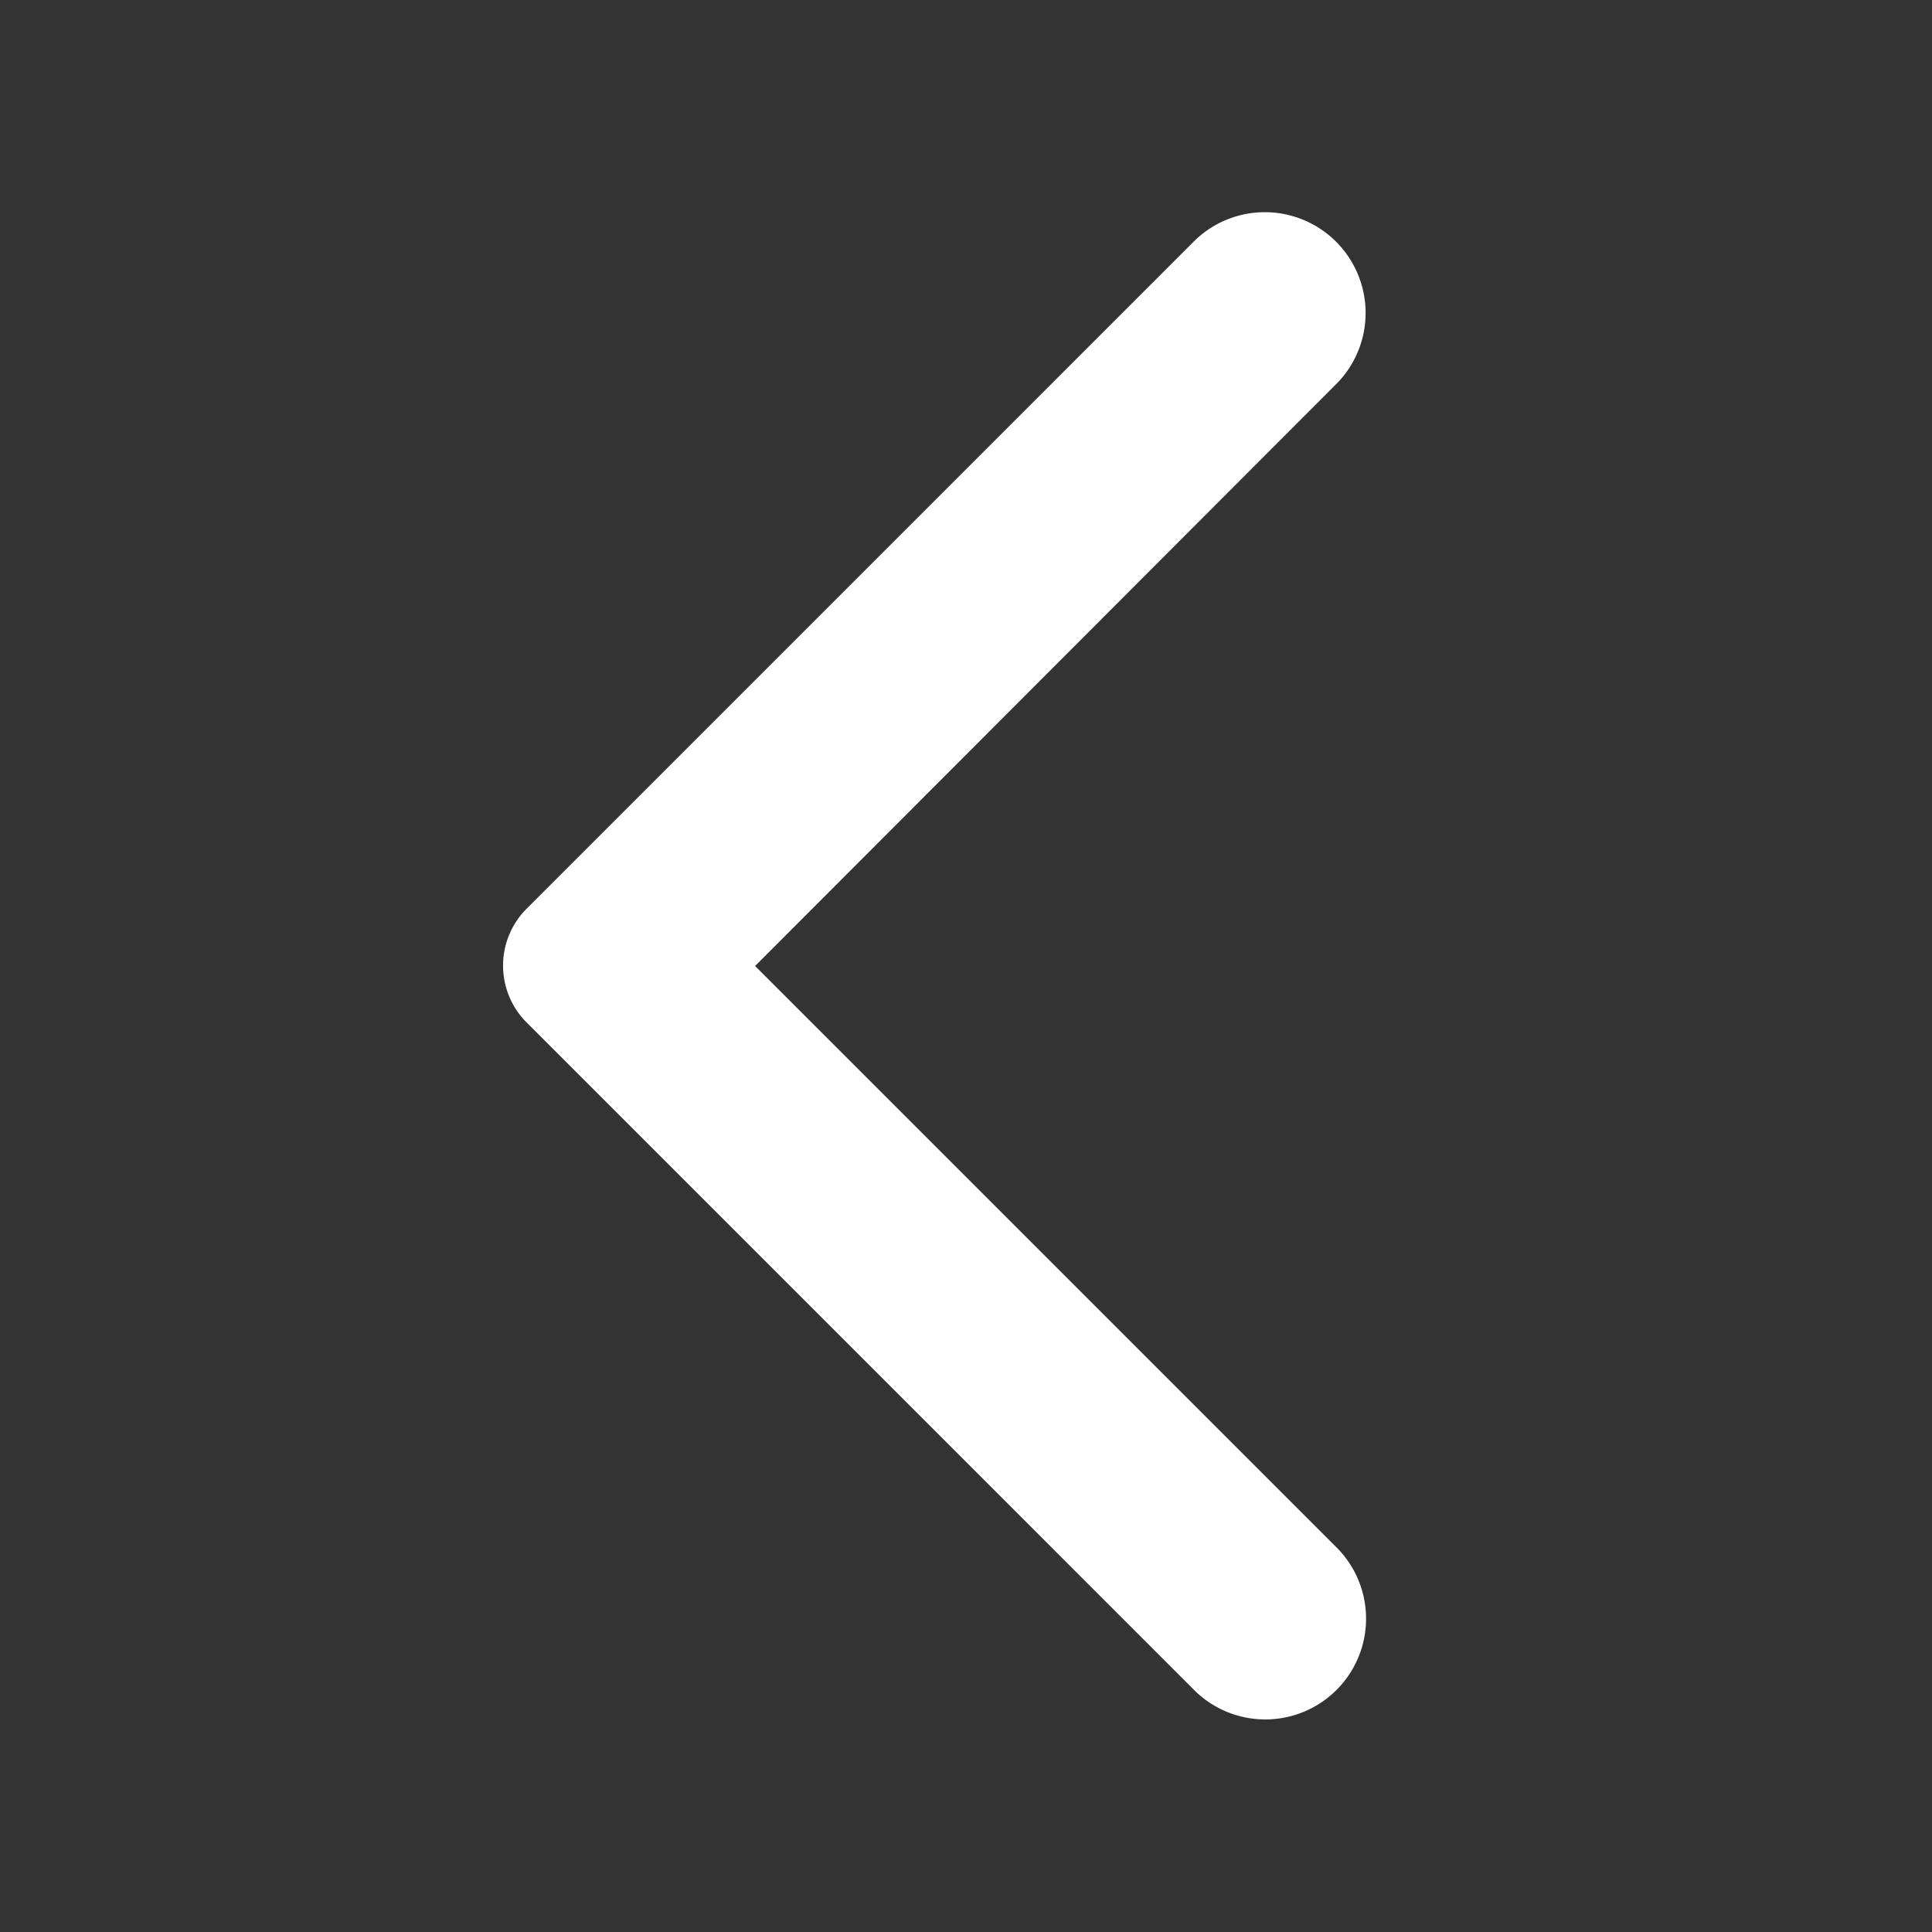 <svg id="_arrow_forward_ios" data-name=" arrow_forward_ios" xmlns="http://www.w3.org/2000/svg" width="24" height="24" viewBox="0 0 24 24">
  <rect x="0" y="0" width="24" height="24" fill="#333333" stroke="none"/>
  <rect id="Path" width="24" height="24" fill="rgba(0,0,0,0)" opacity="0.871"/>
  <path id="Icon" d="M355.394,3451.25l-7.25-7.25,7.24-7.25a1.252,1.252,0,0,0-1.77-1.77l-8.31,8.31a1,1,0,0,0,0,1.41l8.31,8.31a1.252,1.252,0,0,0,1.78-1.76Z" transform="translate(-338.764 -3432)" fill="#fff"/>
</svg>
